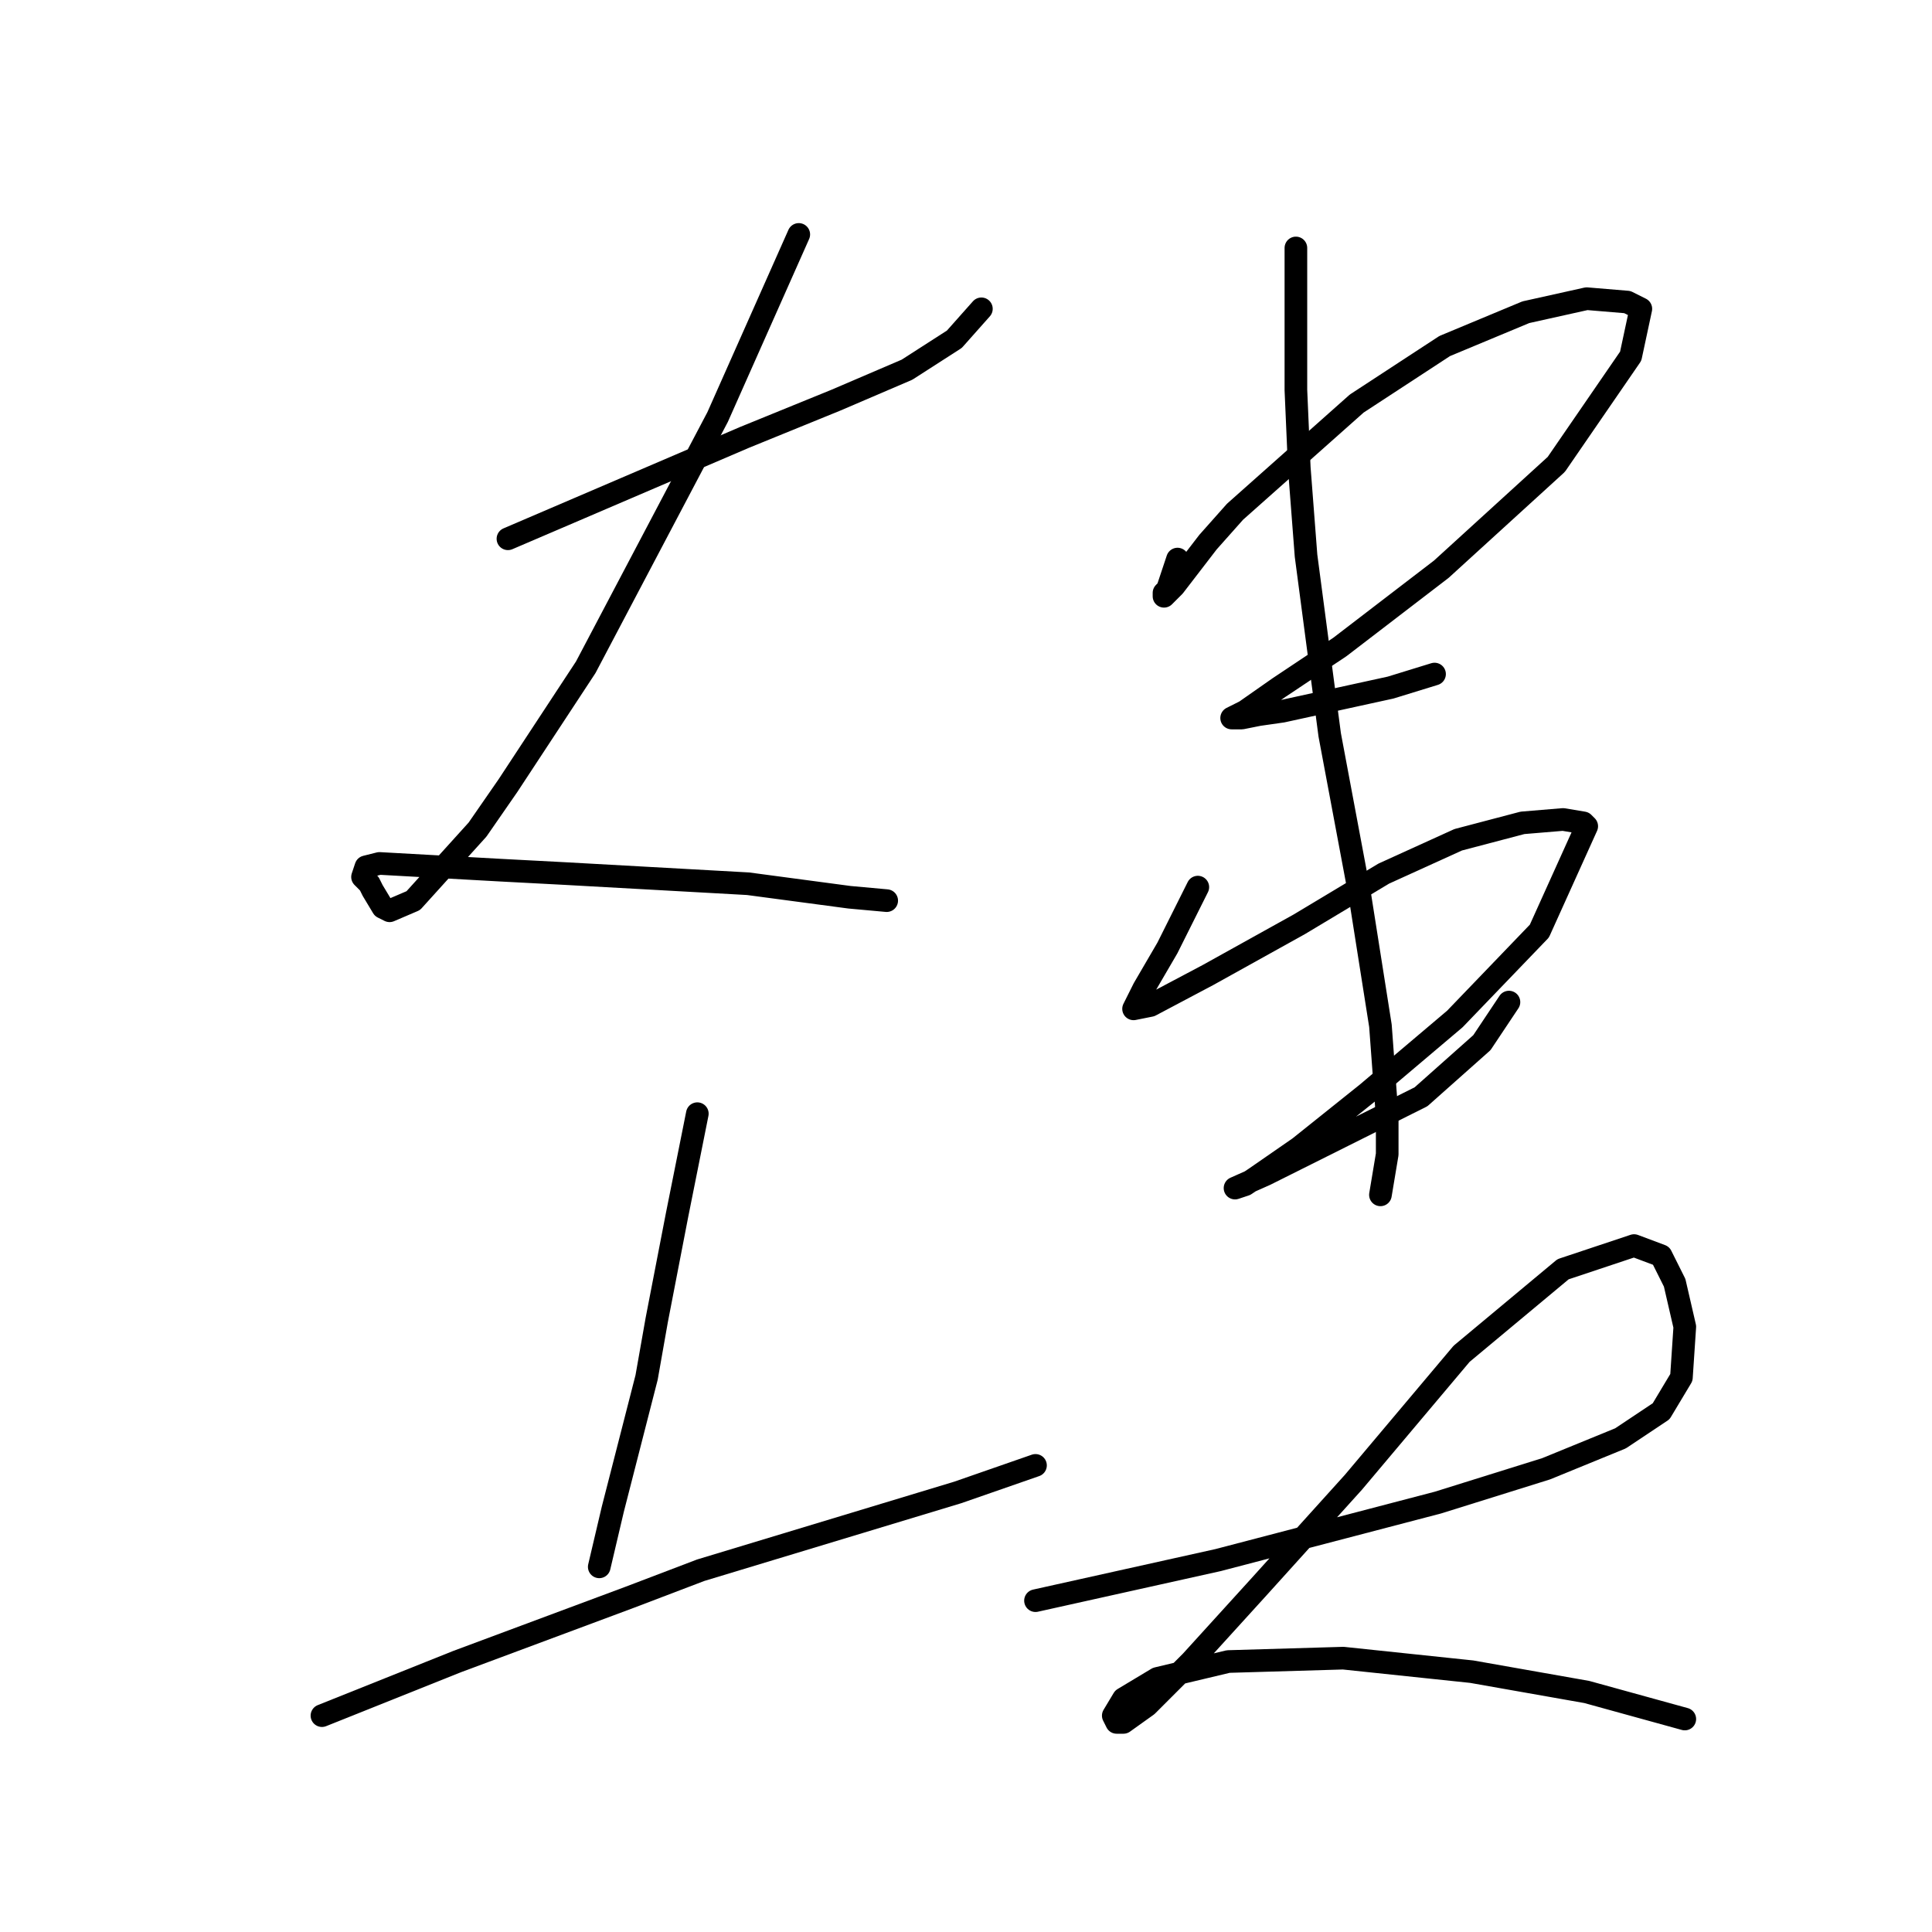 <?xml version="1.0" standalone="no"?>
    <svg width="256" height="256" xmlns="http://www.w3.org/2000/svg" version="1.1">
    <polyline stroke="black" stroke-width="3" stroke-linecap="round" fill="transparent" stroke-linejoin="round" points="67.305 71.392 73.579 68.704 79.852 66.015 86.126 63.326 98.672 57.949 110.771 53.02 120.181 48.987 126.455 44.954 130.039 40.921 130.039 40.921 " />
        <polyline stroke="black" stroke-width="3" stroke-linecap="round" fill="transparent" stroke-linejoin="round" points="105.842 31.063 100.465 43.162 95.088 55.261 77.612 88.42 67.305 104.104 63.272 109.929 54.759 119.339 51.622 120.683 50.726 120.235 49.381 117.995 48.933 117.099 48.037 116.202 48.485 114.858 50.278 114.41 66.409 115.306 74.923 115.754 99.12 117.099 112.563 118.891 117.493 119.339 117.493 119.339 " />
        <polyline stroke="black" stroke-width="3" stroke-linecap="round" fill="transparent" stroke-linejoin="round" points="92.399 147.569 91.055 154.291 89.71 161.012 87.022 174.904 85.677 182.521 81.196 199.997 79.404 207.615 79.404 207.615 " />
        <polyline stroke="black" stroke-width="3" stroke-linecap="round" fill="transparent" stroke-linejoin="round" points="42.66 227.331 51.622 223.747 60.584 220.162 83.437 211.648 92.847 208.063 126.903 197.757 137.209 194.172 137.209 194.172 " />
        <polyline stroke="black" stroke-width="3" stroke-linecap="round" fill="transparent" stroke-linejoin="round" points="156.029 74.081 155.581 75.425 155.133 76.769 154.685 78.114 154.237 78.562 154.237 79.01 154.685 78.562 155.581 77.666 160.062 71.84 163.647 67.807 179.779 53.468 191.429 45.851 202.184 41.37 210.25 39.577 215.627 40.025 217.419 40.921 216.075 47.195 206.217 61.534 190.981 75.425 177.538 85.731 169.472 91.109 164.991 94.245 163.199 95.142 164.543 95.142 166.784 94.694 169.92 94.245 184.26 91.109 190.085 89.316 190.085 89.316 " />
        <polyline stroke="black" stroke-width="3" stroke-linecap="round" fill="transparent" stroke-linejoin="round" points="158.718 117.547 157.374 120.235 156.029 122.924 154.685 125.612 151.548 130.99 150.204 133.678 152.445 133.23 160.062 129.197 172.161 122.476 183.363 115.754 193.222 111.273 201.736 109.033 207.113 108.585 209.801 109.033 210.25 109.481 203.976 123.372 192.774 135.023 181.123 144.881 172.161 152.05 166.336 156.083 164.991 156.98 163.647 157.428 167.68 155.635 172.161 153.395 181.123 148.914 188.293 145.329 196.358 138.159 199.943 132.782 199.943 132.782 " />
        <polyline stroke="black" stroke-width="3" stroke-linecap="round" fill="transparent" stroke-linejoin="round" points="171.713 32.856 171.713 42.266 171.713 51.676 172.161 61.982 173.057 73.633 176.194 97.382 180.227 118.891 182.915 135.919 183.812 148.018 183.812 152.947 182.915 158.324 182.915 158.324 " />
        <polyline stroke="black" stroke-width="3" stroke-linecap="round" fill="transparent" stroke-linejoin="round" points="137.209 212.096 149.308 209.407 161.406 206.719 190.533 199.101 204.872 194.62 214.73 190.587 220.108 187.002 222.796 182.521 223.244 175.8 221.9 169.974 220.108 166.39 216.523 165.045 207.113 168.182 193.67 179.385 179.331 196.412 166.784 210.304 157.822 220.162 151.996 225.987 148.86 228.228 147.963 228.228 147.515 227.331 148.86 225.091 153.341 222.402 162.751 220.162 177.986 219.714 195.014 221.506 210.25 224.195 223.244 227.779 223.244 227.779 " />
        </svg>